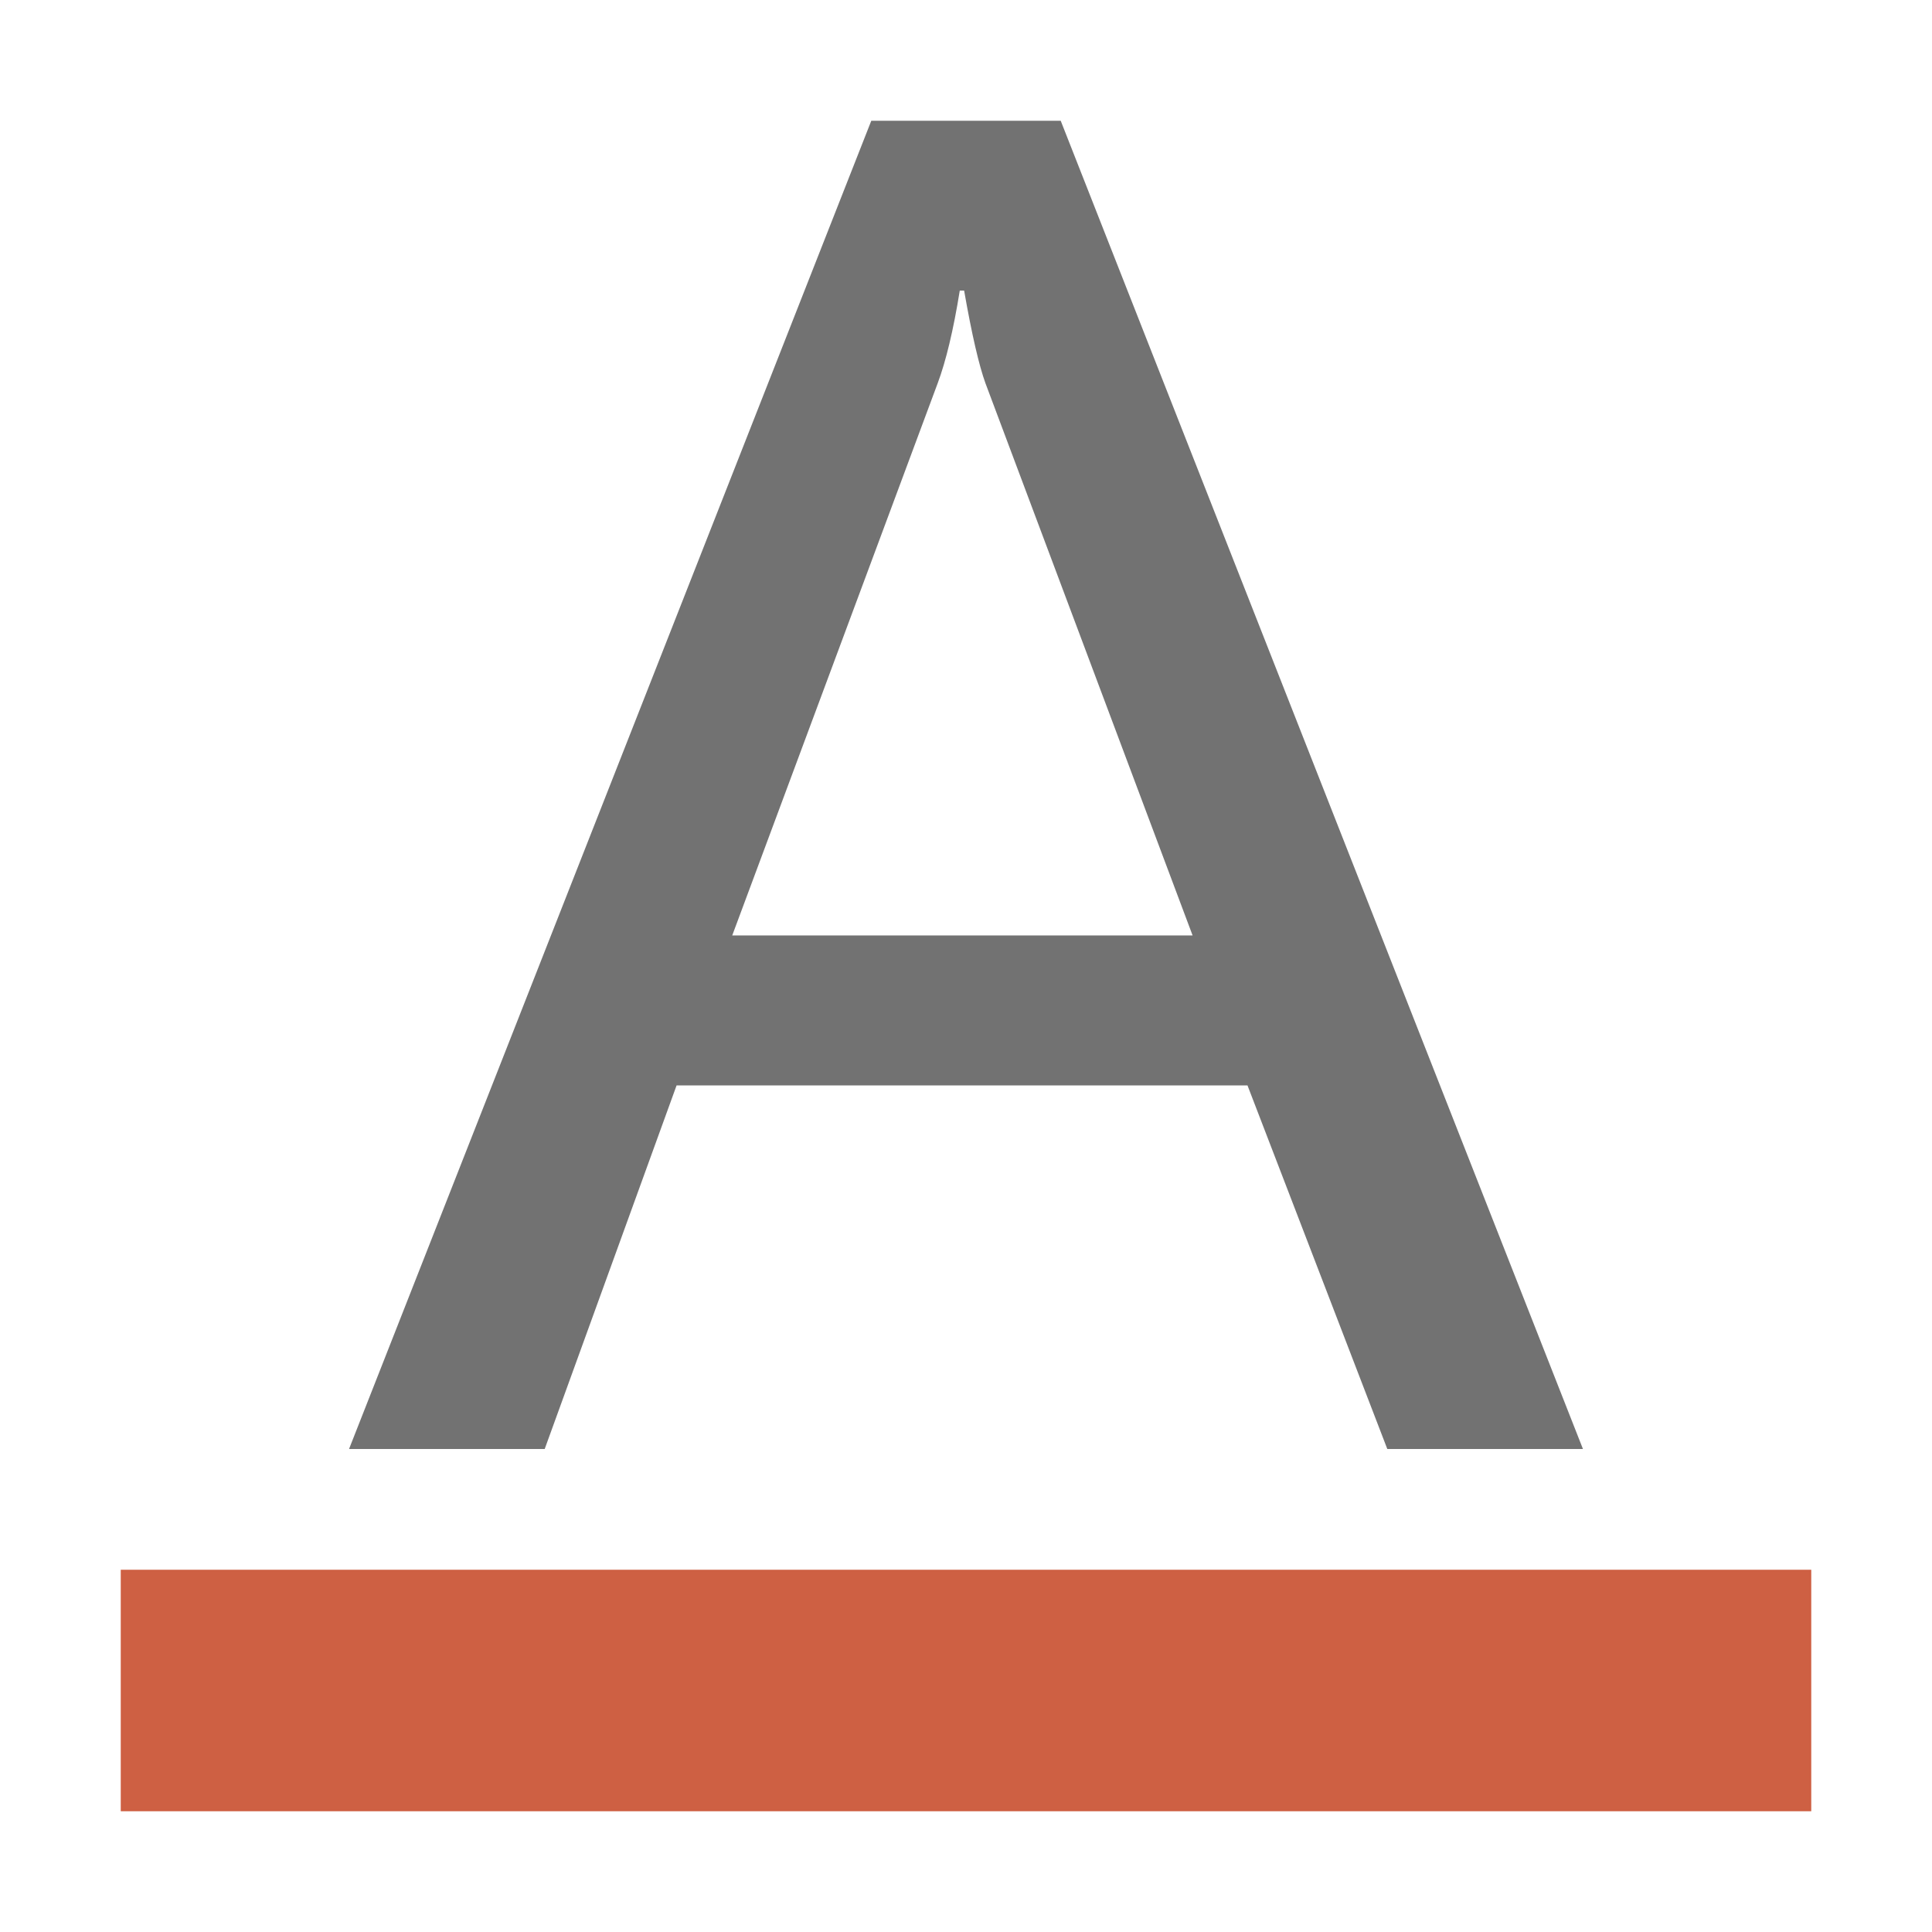 <?xml version="1.0" standalone="no"?><!DOCTYPE svg PUBLIC "-//W3C//DTD SVG 1.1//EN" "http://www.w3.org/Graphics/SVG/1.1/DTD/svg11.dtd"><svg t="1684215534146" class="icon" viewBox="0 0 1024 1024" version="1.1" xmlns="http://www.w3.org/2000/svg" p-id="8722" xmlns:xlink="http://www.w3.org/1999/xlink" width="200" height="200"><path d="M839 768H735.3l-74.1-192.7H358.6L288.7 768H185L461.8 64h100.4L839 768zM632.1 495.8L522.3 203.1c-3.4-9.4-7.2-25.7-11.3-49.1h-2.3c-3.4 21.2-7.4 37.6-11.7 49.1L388.1 495.8h244z" fill="#727272" p-id="8723"></path><path d="M64 832h896v128H64z" fill="#CE6043" p-id="8724"></path></svg>